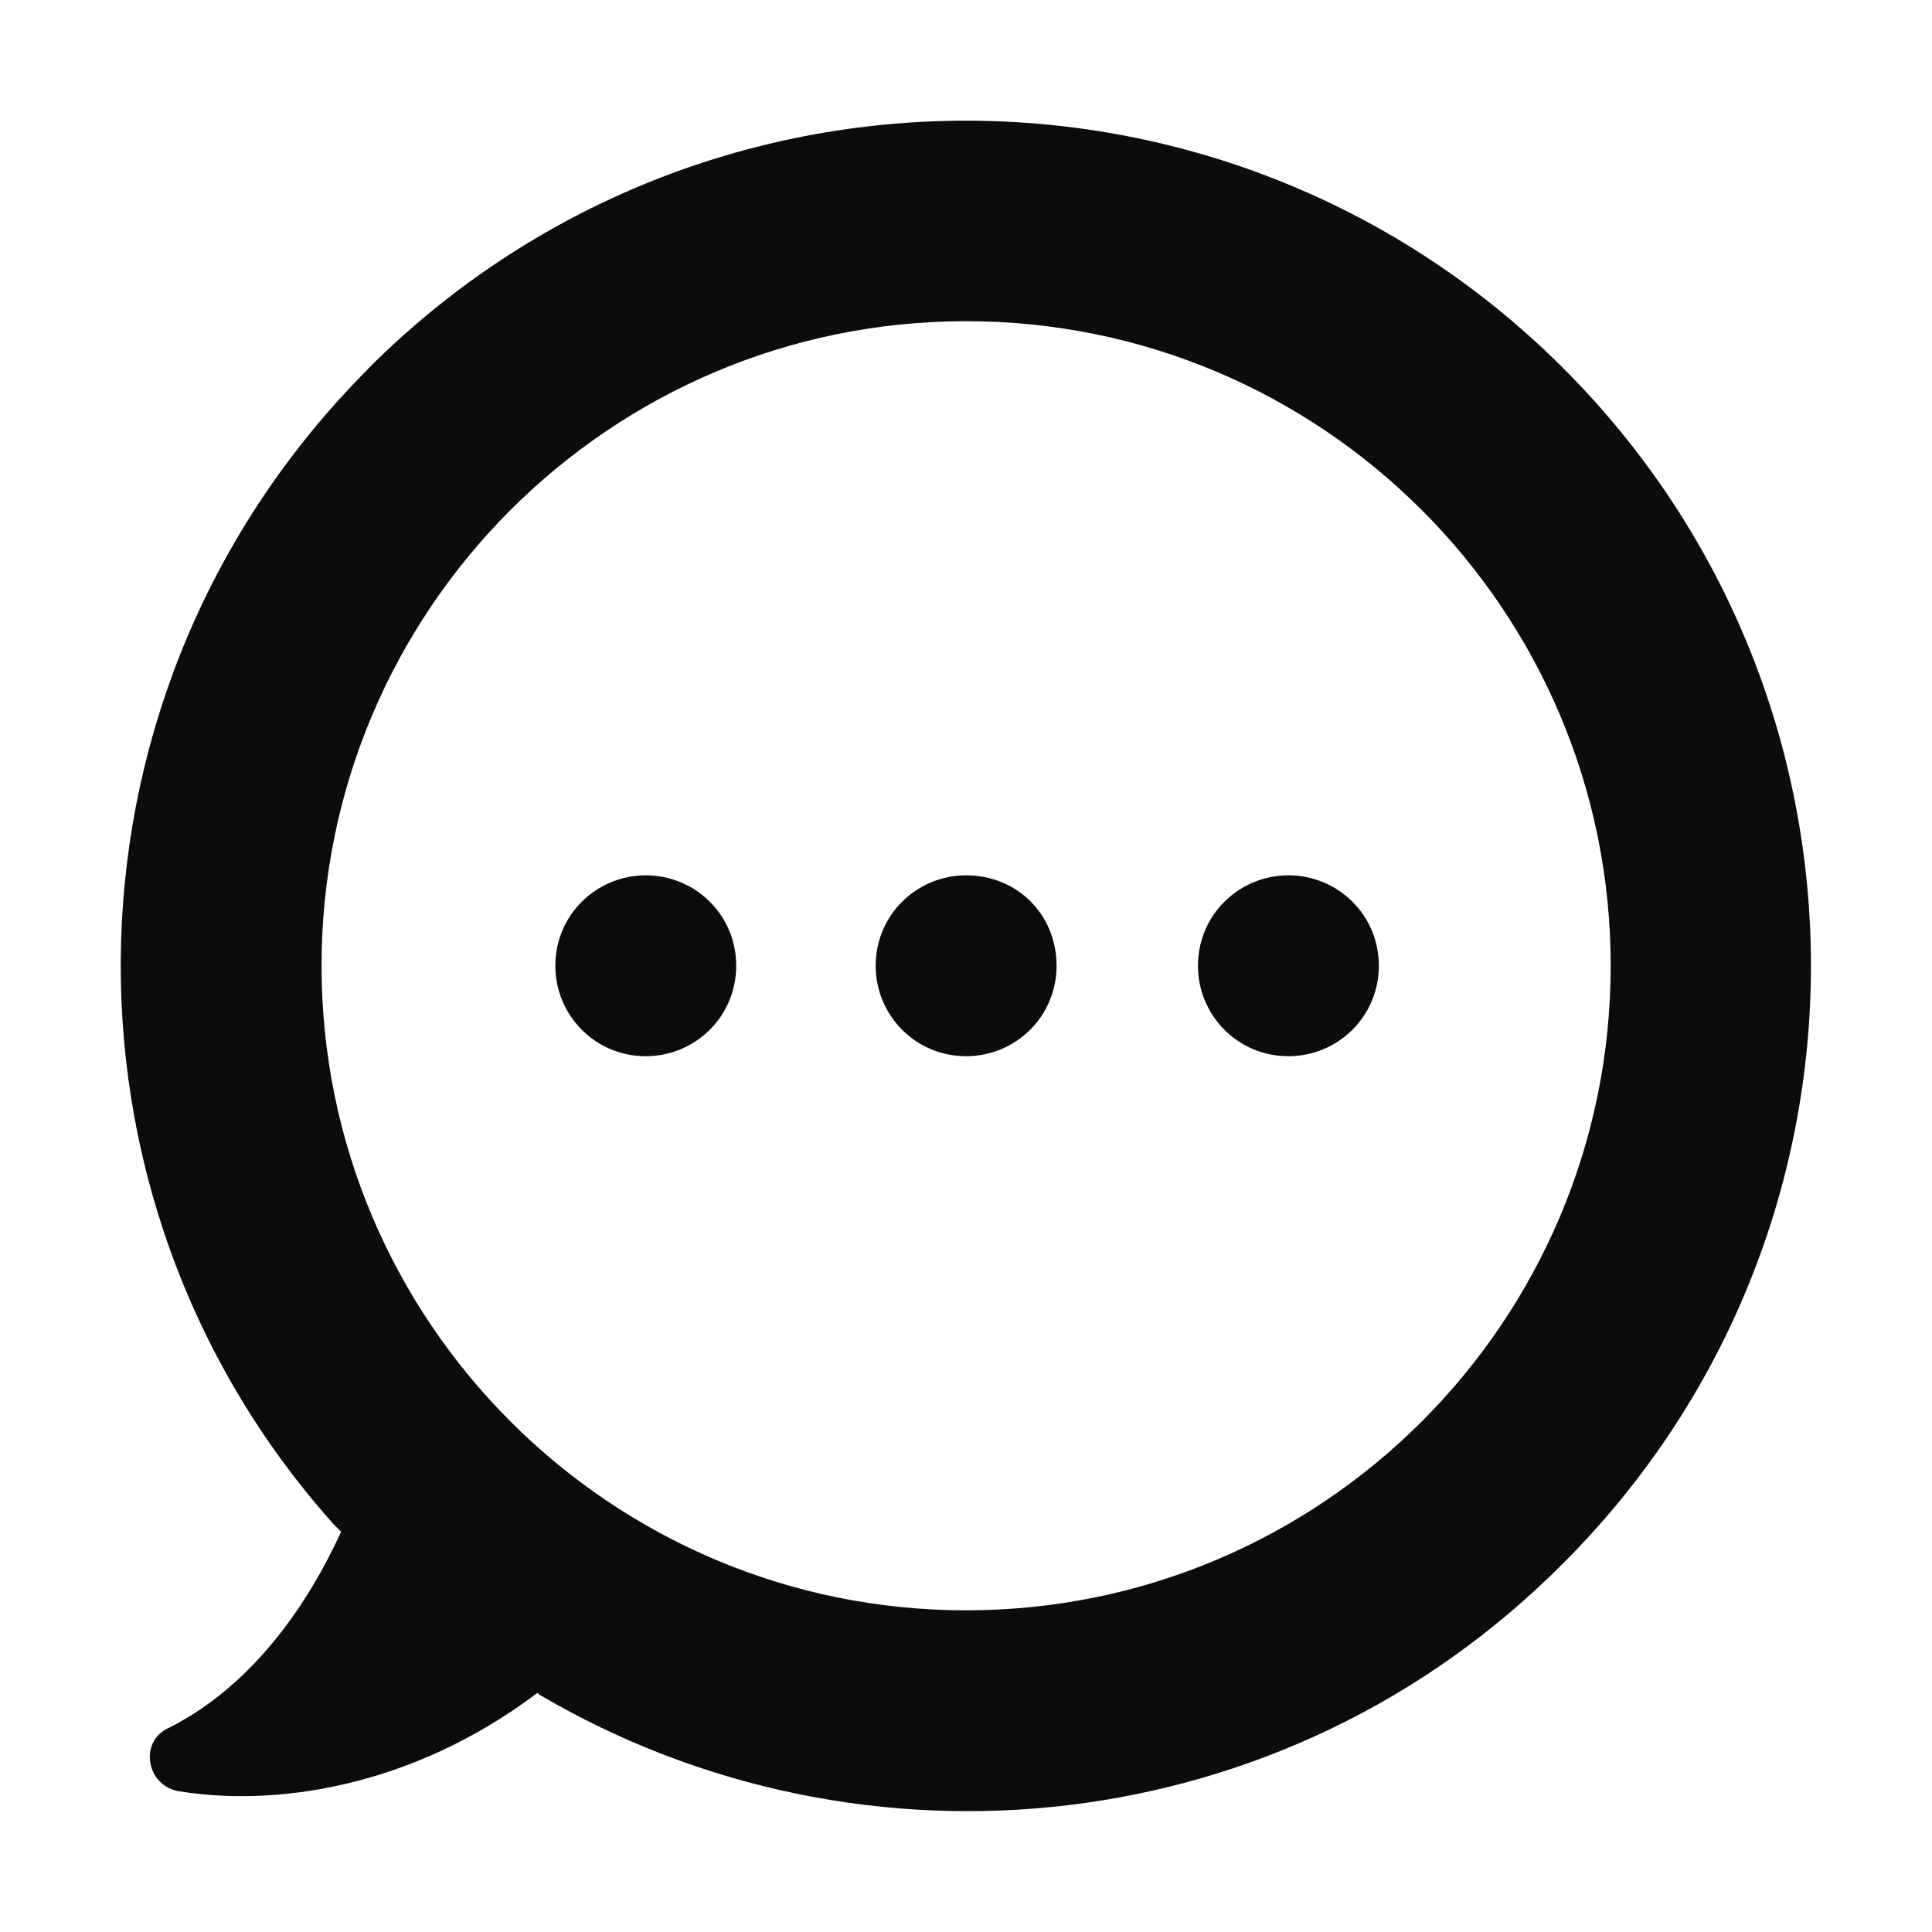 <?xml version="1.0" encoding="UTF-8" standalone="no"?>
<svg
   xmlns:dc="http://purl.org/dc/elements/1.1/"
   xmlns:cc="http://creativecommons.org/ns#"
   xmlns:rdf="http://www.w3.org/1999/02/22-rdf-syntax-ns#"
   xmlns:svg="http://www.w3.org/2000/svg"
   xmlns="http://www.w3.org/2000/svg"
   xmlns:sodipodi="http://sodipodi.sourceforge.net/DTD/sodipodi-0.dtd"
   xmlns:inkscape="http://www.inkscape.org/namespaces/inkscape"
   inkscape:version="1.0 (4035a4f, 2020-05-01)"
   height="1024"
   width="1024"
   sodipodi:docname="reader-icon-light.svg"
   id="svg853"
   xml:space="preserve"
   enable-background="new 0 0 100 100"
   viewBox="0 0 16 16"
   y="0px"
   x="0px"
   version="1.1"><defs
     id="defs857" /><sodipodi:namedview
     inkscape:current-layer="svg853"
     inkscape:window-maximized="0"
     inkscape:window-y="23"
     inkscape:window-x="166"
     inkscape:cy="-2.115256"
     inkscape:cx="13.68169"
     inkscape:zoom="10.704"
     fit-margin-bottom="0"
     fit-margin-right="0"
     fit-margin-left="0"
     fit-margin-top="0"
     showgrid="false"
     id="namedview855"
     inkscape:window-height="831"
     inkscape:window-width="1196"
     inkscape:pageshadow="2"
     inkscape:pageopacity="0"
     guidetolerance="10"
     gridtolerance="10"
     objecttolerance="10"
     borderopacity="1"
     bordercolor="#666666"
     pagecolor="#ffffff"
     inkscape:document-rotation="0" /><path
     style="stroke-width:0.163;fill:#0c0c0d;fill-opacity:1"
     id="path847"
     d="M 3.053,3.051 C 0.417,5.687 0.319,9.886 2.76,12.62 l 0.065,0.065 c -0.26,0.57 -0.716,1.269 -1.432,1.627 -0.244,0.114 -0.179,0.472 0.081,0.521 0.781,0.13 1.92,-0.016 2.978,-0.814 l 0.016,0.016 c 2.685,1.579 6.184,1.221 8.479,-1.09 2.734,-2.734 2.734,-7.161 0,-9.895 -2.734,-2.734 -7.161,-2.734 -9.895,0 z M 8.001,13.336 c -2.946,0 -5.338,-2.392 -5.338,-5.338 0,-2.946 2.392,-5.338 5.338,-5.338 2.946,0 5.338,2.392 5.338,5.338 0,2.946 -2.392,5.338 -5.338,5.338 z m 0.749,-5.338 c 0,0.423 -0.342,0.749 -0.749,0.749 -0.423,0 -0.749,-0.342 -0.749,-0.749 0,-0.423 0.342,-0.749 0.749,-0.749 0.423,0 0.749,0.325 0.749,0.749 z m 2.669,0 c 0,0.423 -0.342,0.749 -0.749,0.749 -0.423,0 -0.749,-0.342 -0.749,-0.749 0,-0.423 0.342,-0.749 0.749,-0.749 0.407,0 0.749,0.325 0.749,0.749 z m -5.322,0 c 0,0.423 -0.342,0.749 -0.749,0.749 -0.423,0 -0.749,-0.342 -0.749,-0.749 0,-0.423 0.342,-0.749 0.749,-0.749 0.407,0 0.749,0.325 0.749,0.749 z" /></svg>
